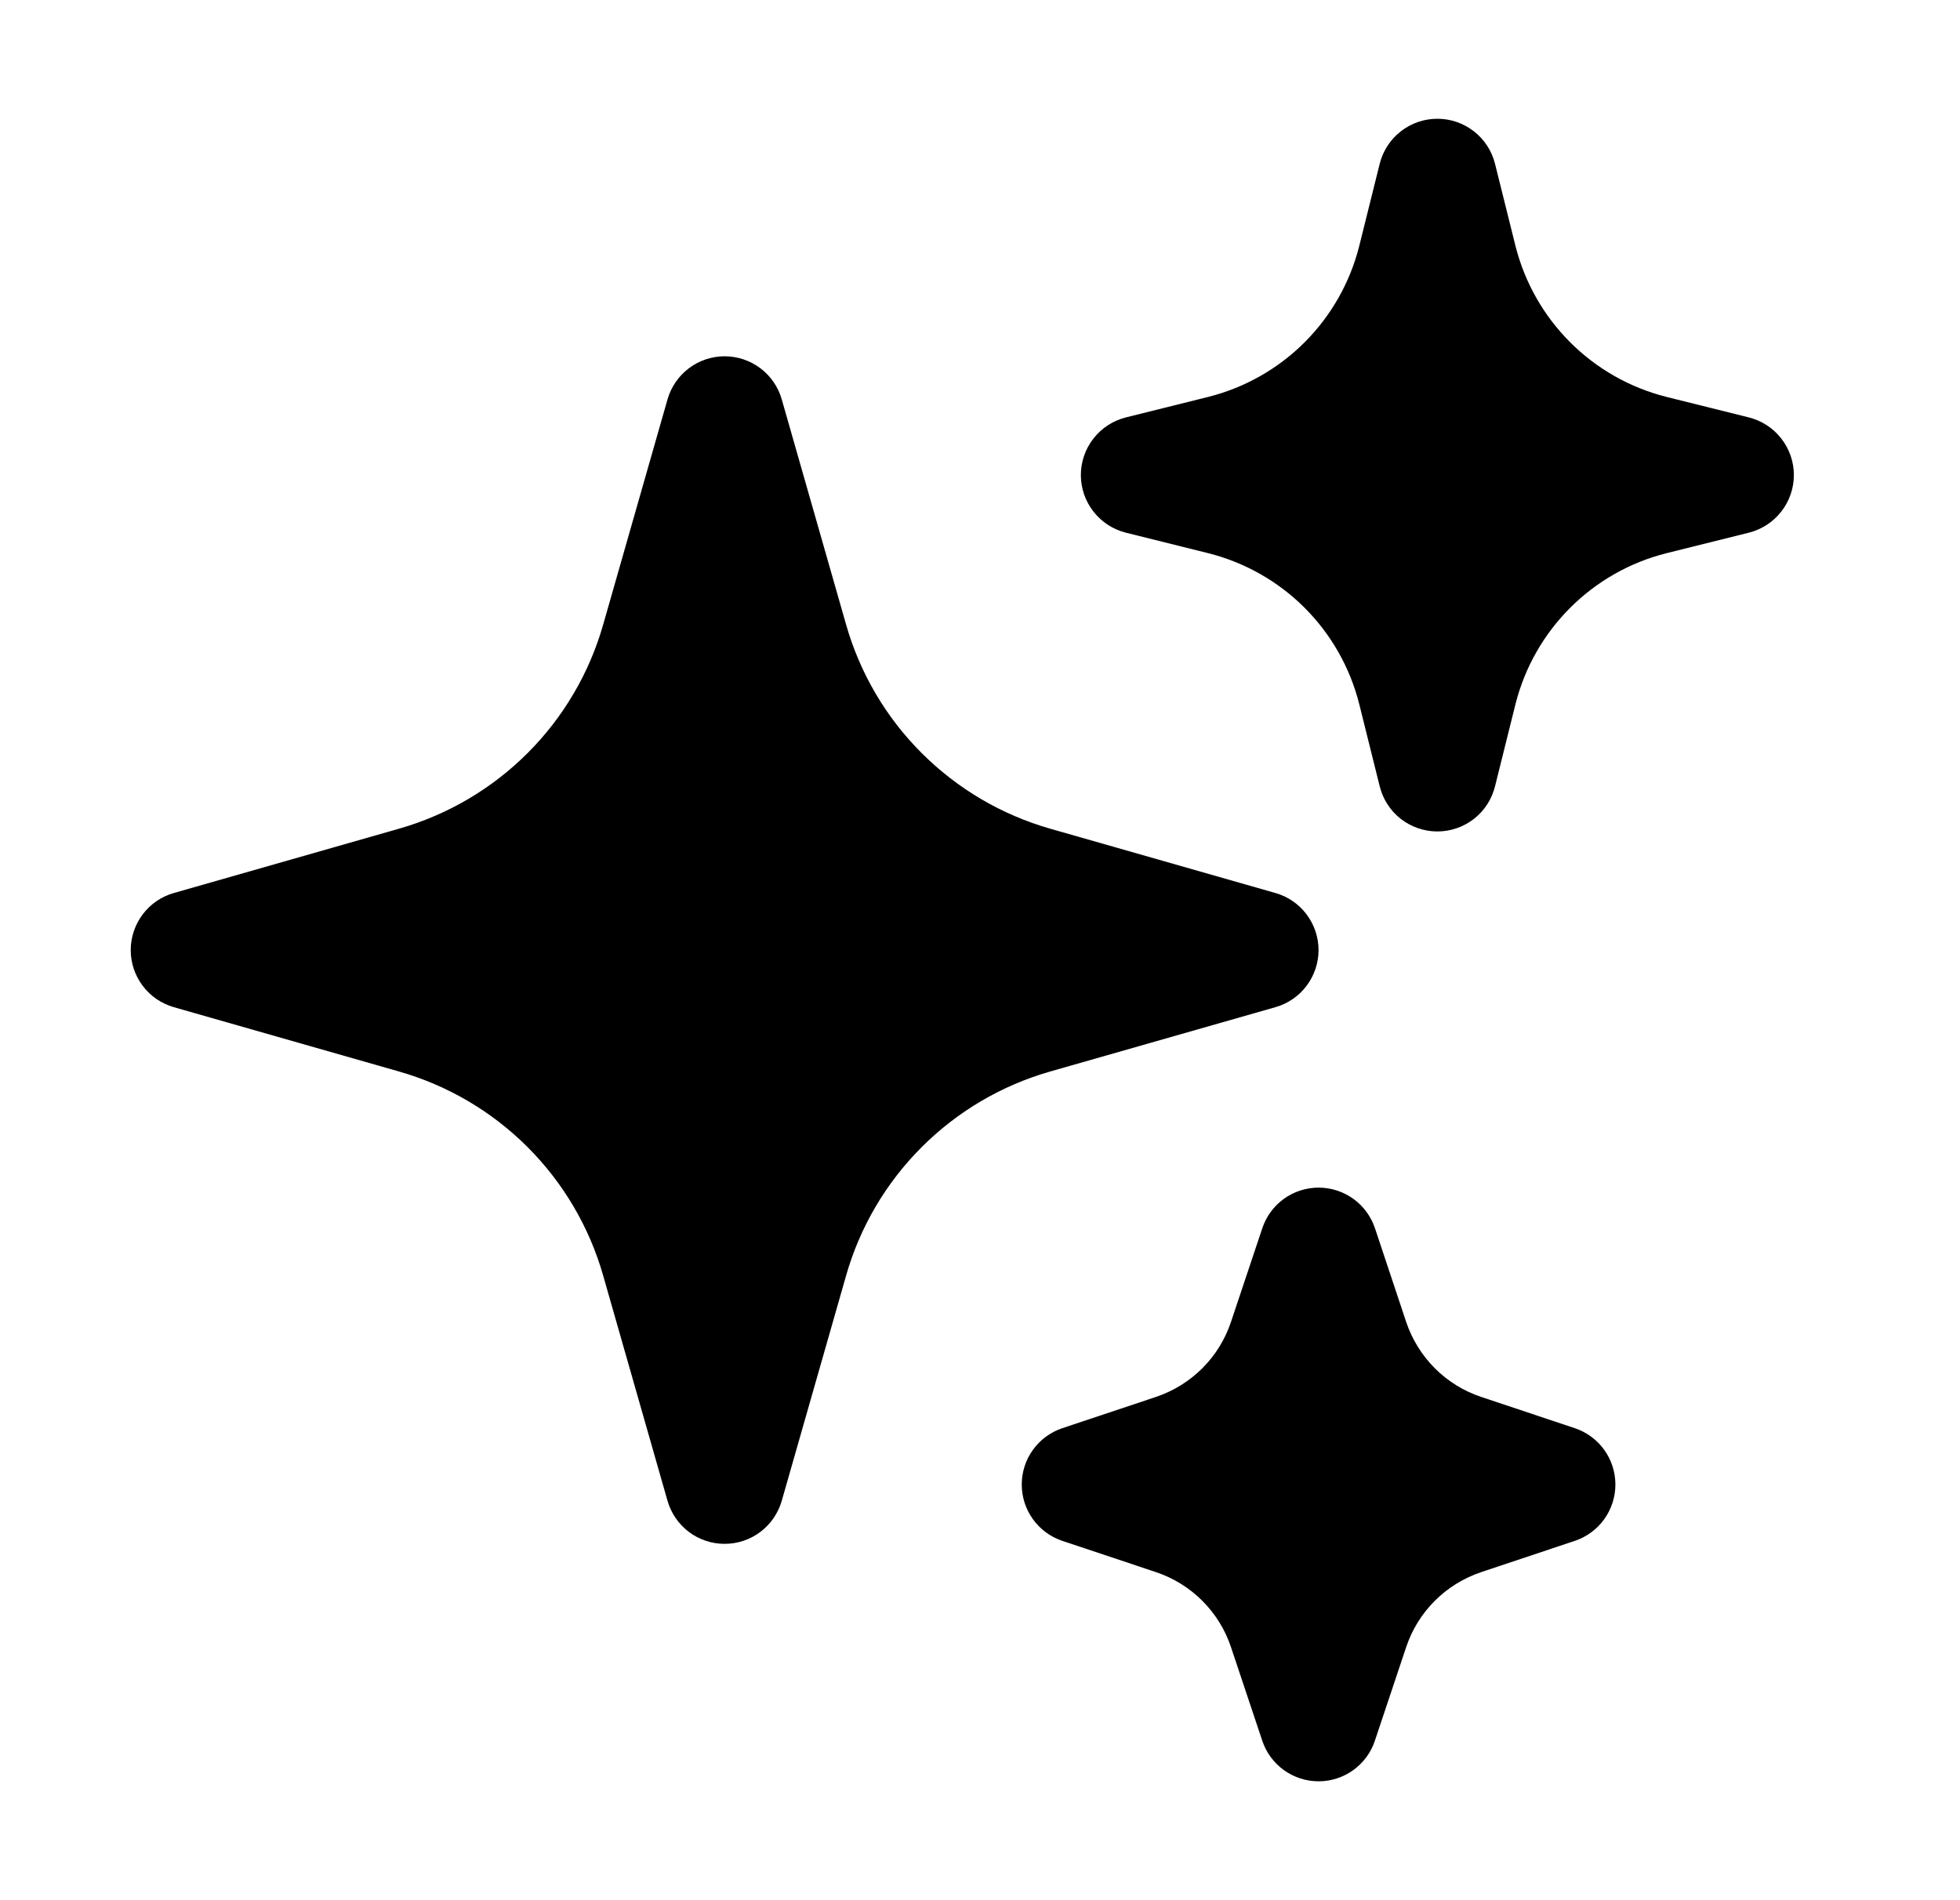 <svg width="33" height="32" viewBox="0 0 33 32" fill="none" xmlns="http://www.w3.org/2000/svg">
<path fill-rule="evenodd" clip-rule="evenodd" d="M12.2 6C12.418 6 12.629 6.071 12.803 6.202C12.976 6.333 13.102 6.516 13.162 6.725L14.246 10.52C14.479 11.337 14.917 12.082 15.518 12.682C16.119 13.283 16.863 13.721 17.68 13.955L21.475 15.039C21.684 15.098 21.868 15.225 21.998 15.398C22.129 15.572 22.2 15.783 22.2 16C22.2 16.217 22.129 16.428 21.998 16.602C21.868 16.775 21.684 16.901 21.475 16.961L17.68 18.045C16.863 18.279 16.119 18.717 15.518 19.318C14.917 19.919 14.479 20.663 14.246 21.48L13.162 25.275C13.102 25.483 12.976 25.667 12.802 25.798C12.629 25.929 12.418 25.999 12.2 25.999C11.983 25.999 11.772 25.929 11.598 25.798C11.425 25.667 11.299 25.483 11.239 25.275L10.155 21.48C9.922 20.663 9.484 19.919 8.883 19.318C8.282 18.717 7.538 18.279 6.72 18.045L2.926 16.961C2.717 16.901 2.533 16.775 2.403 16.602C2.272 16.428 2.201 16.217 2.201 16C2.201 15.783 2.272 15.572 2.403 15.398C2.533 15.225 2.717 15.098 2.926 15.039L6.72 13.955C7.538 13.721 8.282 13.283 8.883 12.682C9.484 12.082 9.922 11.337 10.155 10.52L11.239 6.725C11.299 6.516 11.425 6.333 11.598 6.202C11.772 6.071 11.983 6 12.2 6ZM24.201 2C24.424 2 24.64 2.074 24.816 2.212C24.992 2.349 25.117 2.541 25.171 2.757L25.515 4.139C25.83 5.392 26.808 6.371 28.062 6.685L29.443 7.029C29.66 7.083 29.853 7.208 29.99 7.384C30.128 7.56 30.203 7.777 30.203 8C30.203 8.223 30.128 8.44 29.99 8.616C29.853 8.792 29.66 8.917 29.443 8.971L28.062 9.315C26.808 9.629 25.83 10.608 25.515 11.861L25.171 13.243C25.117 13.46 24.993 13.652 24.817 13.79C24.641 13.927 24.424 14.002 24.201 14.002C23.977 14.002 23.76 13.927 23.584 13.79C23.408 13.652 23.284 13.46 23.23 13.243L22.886 11.861C22.732 11.246 22.414 10.684 21.965 10.235C21.517 9.787 20.954 9.469 20.339 9.315L18.958 8.971C18.741 8.917 18.548 8.792 18.411 8.616C18.273 8.44 18.198 8.223 18.198 8C18.198 7.777 18.273 7.56 18.411 7.384C18.548 7.208 18.741 7.083 18.958 7.029L20.339 6.685C20.954 6.531 21.517 6.213 21.965 5.765C22.414 5.316 22.732 4.754 22.886 4.139L23.23 2.757C23.284 2.541 23.409 2.349 23.585 2.212C23.761 2.074 23.977 2 24.201 2ZM22.201 20C22.41 20 22.615 20.066 22.786 20.189C22.956 20.311 23.083 20.485 23.15 20.684L23.675 22.261C23.875 22.857 24.342 23.327 24.939 23.525L26.517 24.052C26.715 24.119 26.888 24.246 27.01 24.416C27.132 24.586 27.198 24.791 27.198 25C27.198 25.209 27.132 25.414 27.01 25.584C26.888 25.754 26.715 25.881 26.517 25.948L24.939 26.475C24.343 26.675 23.874 27.141 23.675 27.739L23.148 29.316C23.082 29.515 22.954 29.687 22.784 29.81C22.614 29.932 22.41 29.998 22.201 29.998C21.991 29.998 21.787 29.932 21.617 29.81C21.447 29.687 21.319 29.515 21.253 29.316L20.726 27.739C20.628 27.444 20.462 27.177 20.243 26.958C20.023 26.738 19.756 26.573 19.462 26.475L17.884 25.948C17.686 25.881 17.513 25.754 17.391 25.584C17.268 25.414 17.203 25.209 17.203 25C17.203 24.791 17.268 24.586 17.391 24.416C17.513 24.246 17.686 24.119 17.884 24.052L19.462 23.525C20.058 23.325 20.527 22.859 20.726 22.261L21.253 20.684C21.319 20.485 21.446 20.312 21.616 20.189C21.786 20.066 21.991 20 22.201 20Z" fill="#D0D5DD" style="fill:#D0D5DD;fill:color(display-p3 0.816 0.835 0.867);fill-opacity:1;"/>
</svg>
